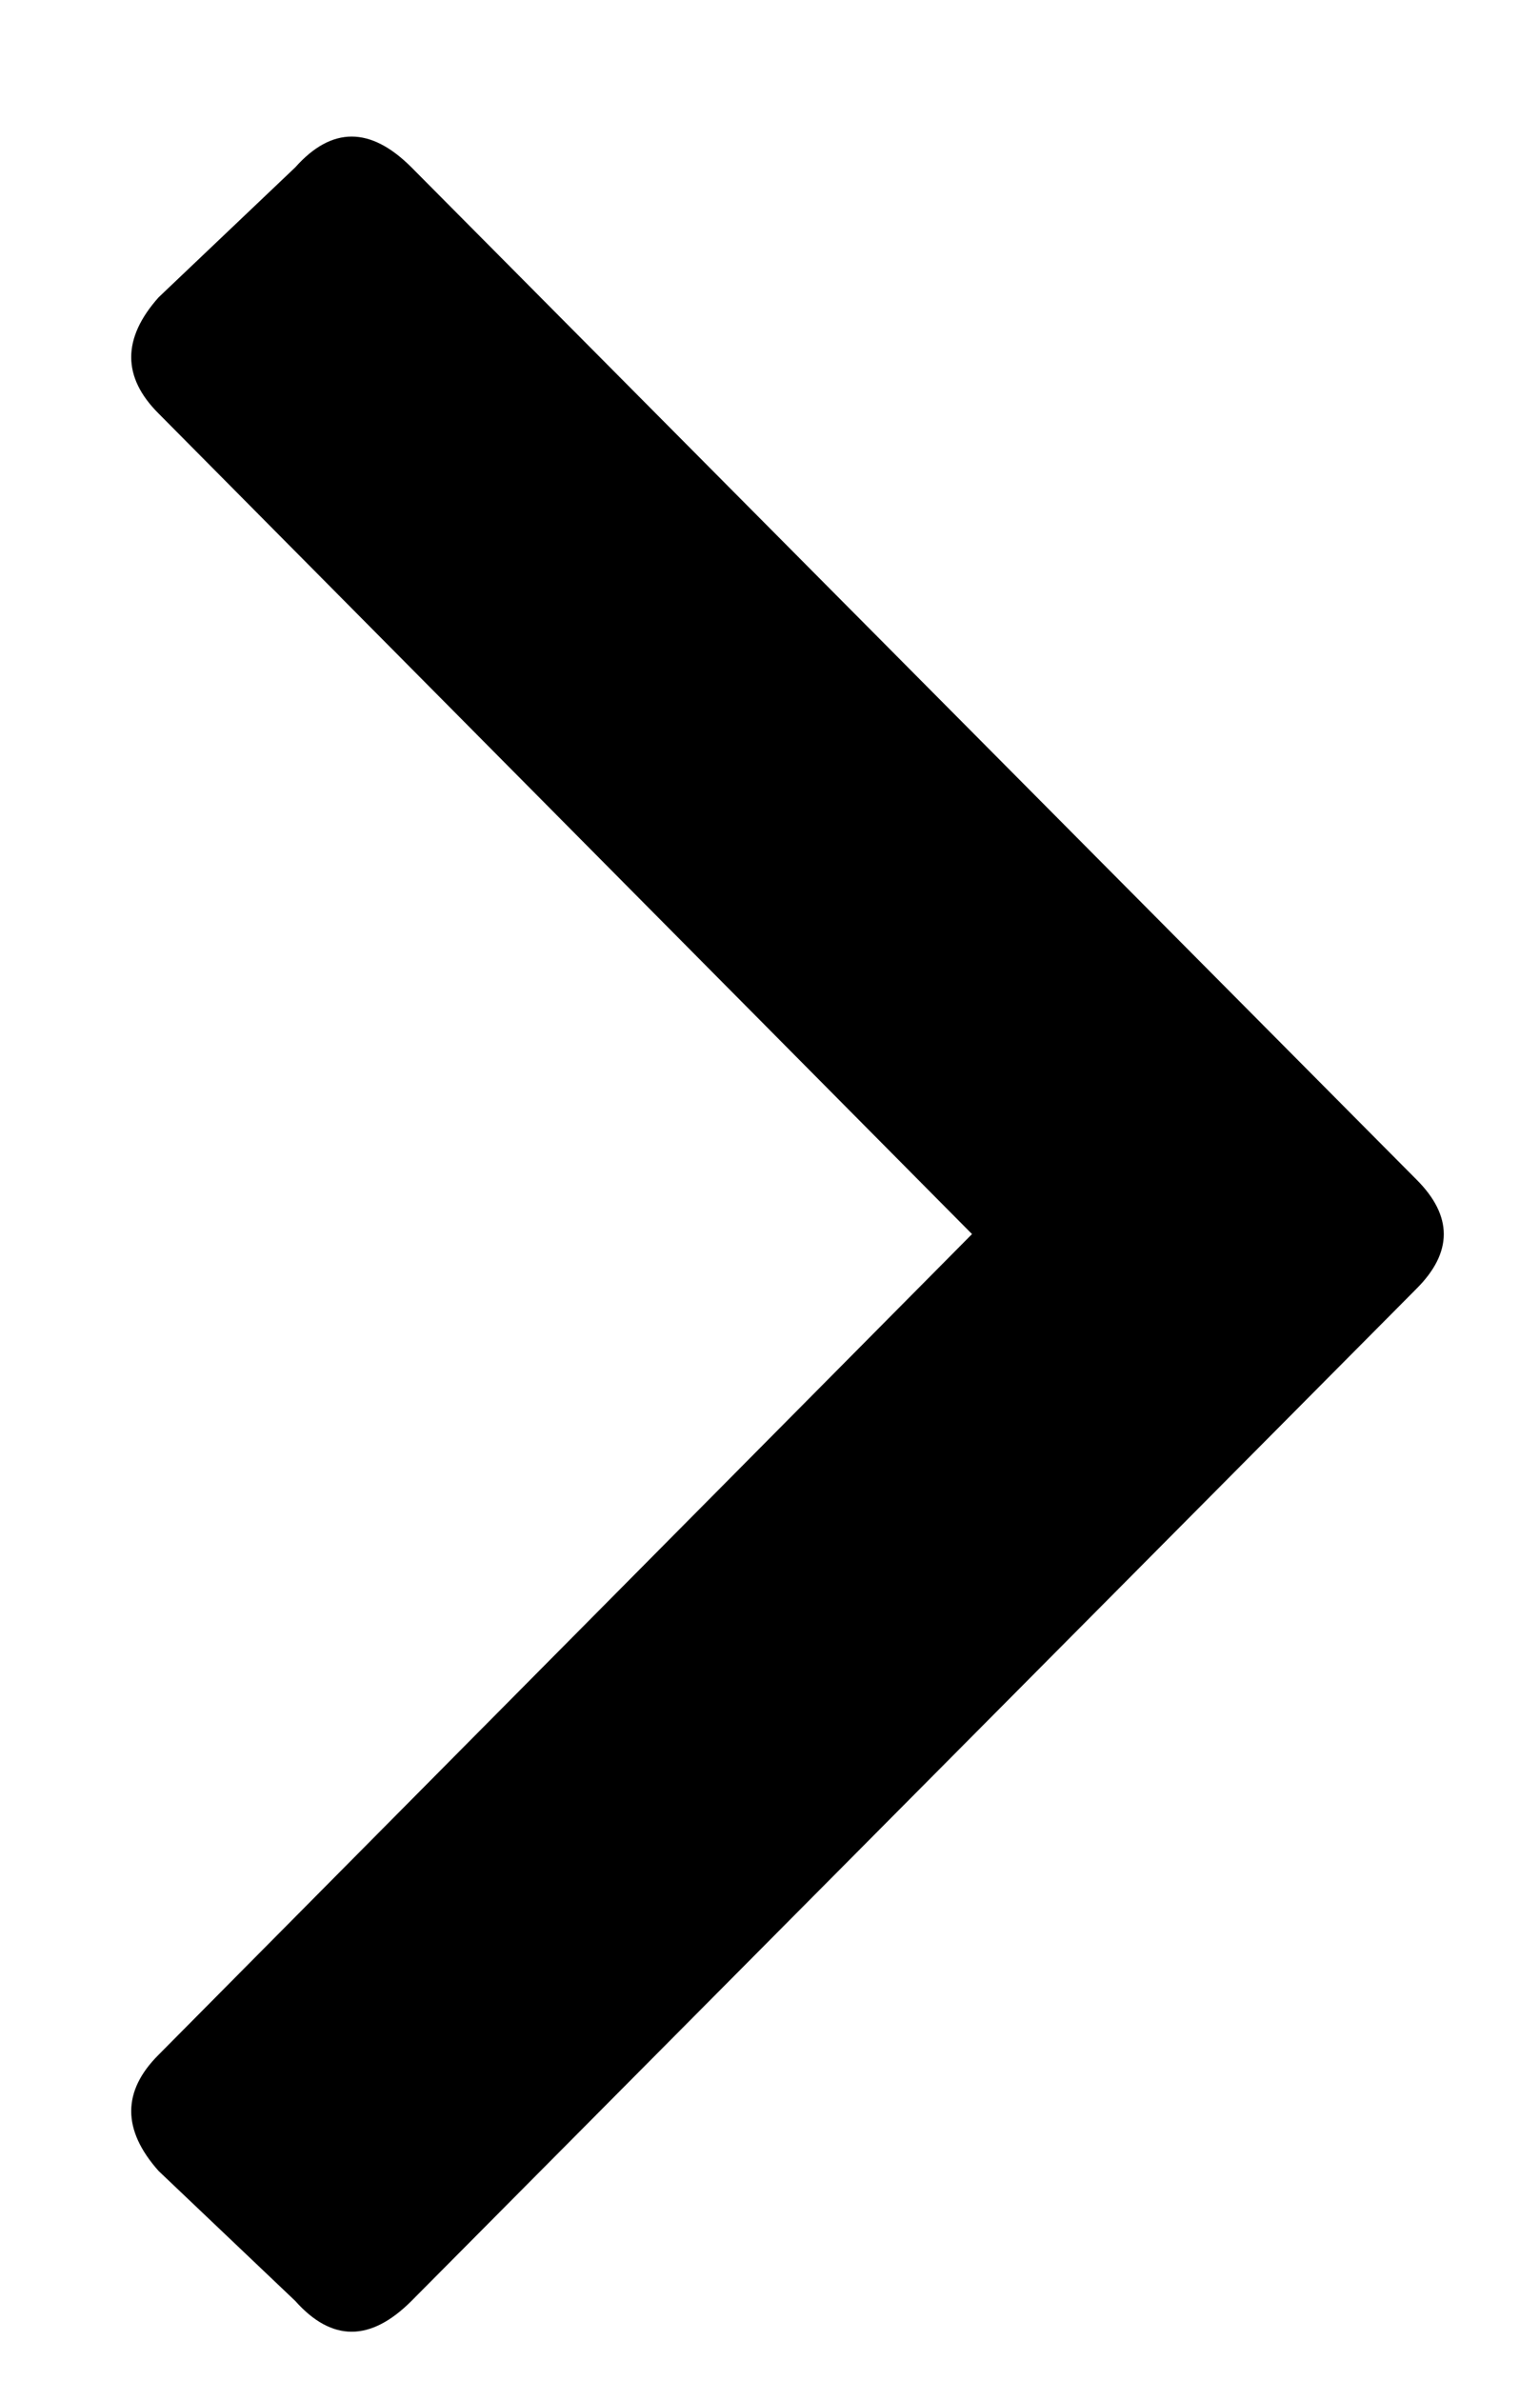 <svg viewBox="0 0 11 17" xmlns="http://www.w3.org/2000/svg">
<path d="M10.117 9.203L2.939 16.43C2.646 16.723 2.37 16.723 2.109 16.43L1.133 15.502C0.872 15.209 0.872 14.932 1.133 14.672L6.943 8.812L1.133 2.953C0.872 2.693 0.872 2.416 1.133 2.123L2.109 1.195C2.37 0.902 2.646 0.902 2.939 1.195L10.117 8.422C10.378 8.682 10.378 8.943 10.117 9.203Z" />
</svg>
